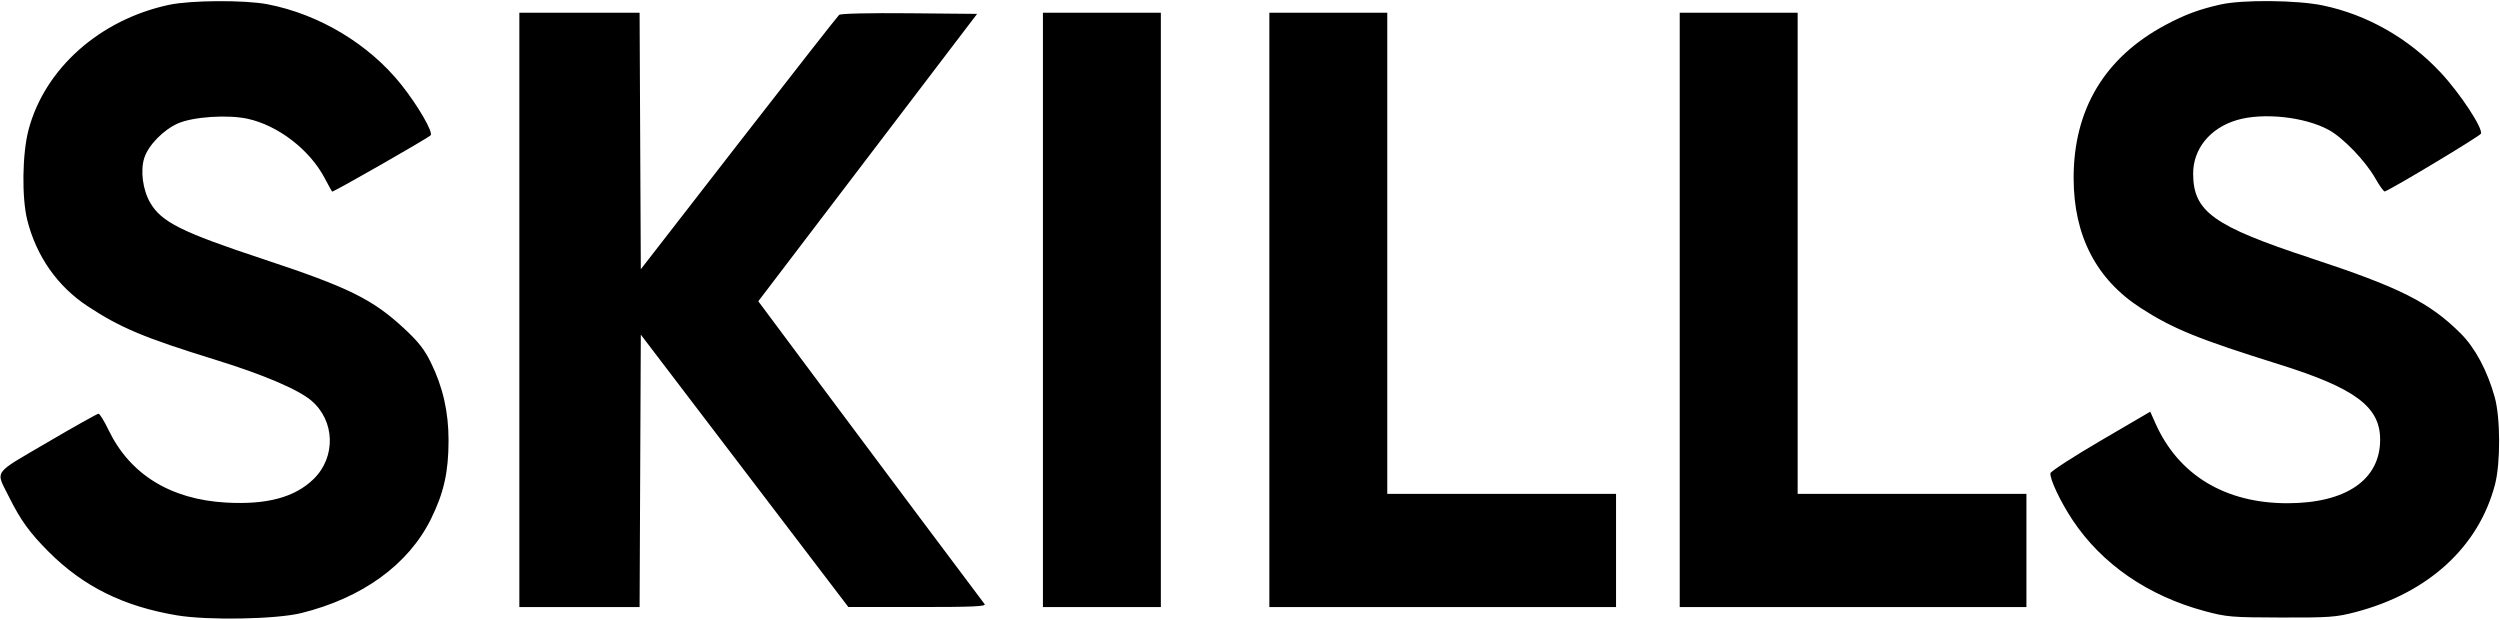 <svg width="1060" height="263" viewBox="0 0 1060 263" fill="none" xmlns="http://www.w3.org/2000/svg">
<path fill-rule="evenodd" clip-rule="evenodd" d="M71.703 2.042C42.298 8.313 18.944 29.093 12.09 55.086C9.429 65.178 9.18 83.888 11.581 93.386C15.436 108.64 24.337 121.356 37.03 129.745C50.923 138.926 61.07 143.19 91.137 152.481C111.559 158.792 126.397 165.097 131.997 169.845C142.058 178.375 142.521 193.768 132.997 203.088C125.028 210.886 113.1 214.087 95.745 213.083C72.217 211.722 55.085 201.121 46.018 182.312C44.195 178.531 42.289 175.425 41.783 175.411C41.276 175.397 31.49 180.884 20.034 187.603C-3.474 201.393 -1.911 199.159 3.848 210.746C8.722 220.552 12.599 225.911 20.638 233.958C35.354 248.69 52.359 257.115 75.028 260.905C88.155 263.1 117.04 262.581 127.676 259.958C153.636 253.557 173.183 239.382 182.733 220.033C188.191 208.973 190.163 200.181 190.186 186.796C190.206 174.724 187.812 164.164 182.682 153.702C179.954 148.14 177.379 144.868 171.27 139.202C157.944 126.845 147.709 121.81 111.703 109.9C77.038 98.433 68.515 94.188 63.715 85.996C60.514 80.534 59.43 72.257 61.21 66.864C62.984 61.488 69.337 55.012 75.476 52.321C81.957 49.48 96.71 48.513 105.102 50.381C117.995 53.249 131.27 63.473 137.606 75.415C139.203 78.424 140.641 81.05 140.803 81.249C141.119 81.641 181.121 58.782 182.58 57.377C183.814 56.188 177.257 44.843 170.211 35.977C156.52 18.748 135.366 6.029 113.365 1.797C103.775 -0.047 80.868 0.087 71.703 2.042ZM941.703 1.871C932.622 3.879 926.467 6.156 918.203 10.567C892.38 24.348 879.166 46.39 879.22 75.594C879.266 100.009 888.824 118.443 907.771 130.661C921.311 139.391 932.085 143.776 966.203 154.442C998.523 164.546 1009.11 172.388 1009.18 186.27C1009.27 203.329 994.848 213.312 970.041 213.369C943.564 213.429 923.705 201.467 913.947 179.582L911.703 174.55L890.703 186.837C879.153 193.595 869.569 199.797 869.406 200.62C868.958 202.87 873.598 212.707 878.79 220.517C891.172 239.142 910.703 252.612 934.703 259.079C944.124 261.617 946.007 261.776 967.203 261.83C987.708 261.881 990.501 261.678 998.703 259.536C1029.58 251.473 1050.98 231.89 1057.89 205.386C1060.26 196.27 1060.19 177.084 1057.76 168.386C1054.61 157.139 1049.43 147.448 1043.31 141.363C1030.01 128.15 1017.58 121.905 979.703 109.425C938.566 95.871 930.041 89.786 929.891 73.875C929.791 63.208 936.97 54.314 948.429 50.912C959.477 47.631 977.167 49.52 987.366 55.071C993.526 58.424 1003 68.285 1007.18 75.698C1008.98 78.874 1010.77 81.341 1011.17 81.179C1015.15 79.564 1051.53 57.69 1051.92 56.673C1052.81 54.357 1043.06 39.553 1034.87 30.788C1021.25 16.206 1003.6 6.17 984.721 2.274C973.924 0.045 950.936 -0.17 941.703 1.871ZM220.203 131.386V257.386H245.695H271.187L271.445 199.636L271.703 141.886L315.703 199.632L359.703 257.379L389.075 257.382C412.429 257.385 418.247 257.13 417.47 256.136C415.359 253.438 367.294 189.184 345.039 159.31L321.516 127.734L367.905 66.81L414.293 5.886L385.619 5.62C368.731 5.464 356.479 5.742 355.811 6.297C355.187 6.814 336.007 31.295 313.19 60.699L271.703 114.159L271.444 59.773L271.186 5.386H245.694H220.203V131.386ZM442.203 131.386V257.386H467.203H492.203V131.386V5.386H467.203H442.203V131.386ZM538.203 131.386V257.386H611.703H685.203V233.386V209.386H636.703H588.203V107.386V5.386H563.203H538.203V131.386ZM712.203 131.386V257.386H785.703H859.203V233.386V209.386H810.703H762.203V107.386V5.386H737.203H712.203V131.386Z" fill="black"/>
</svg>
